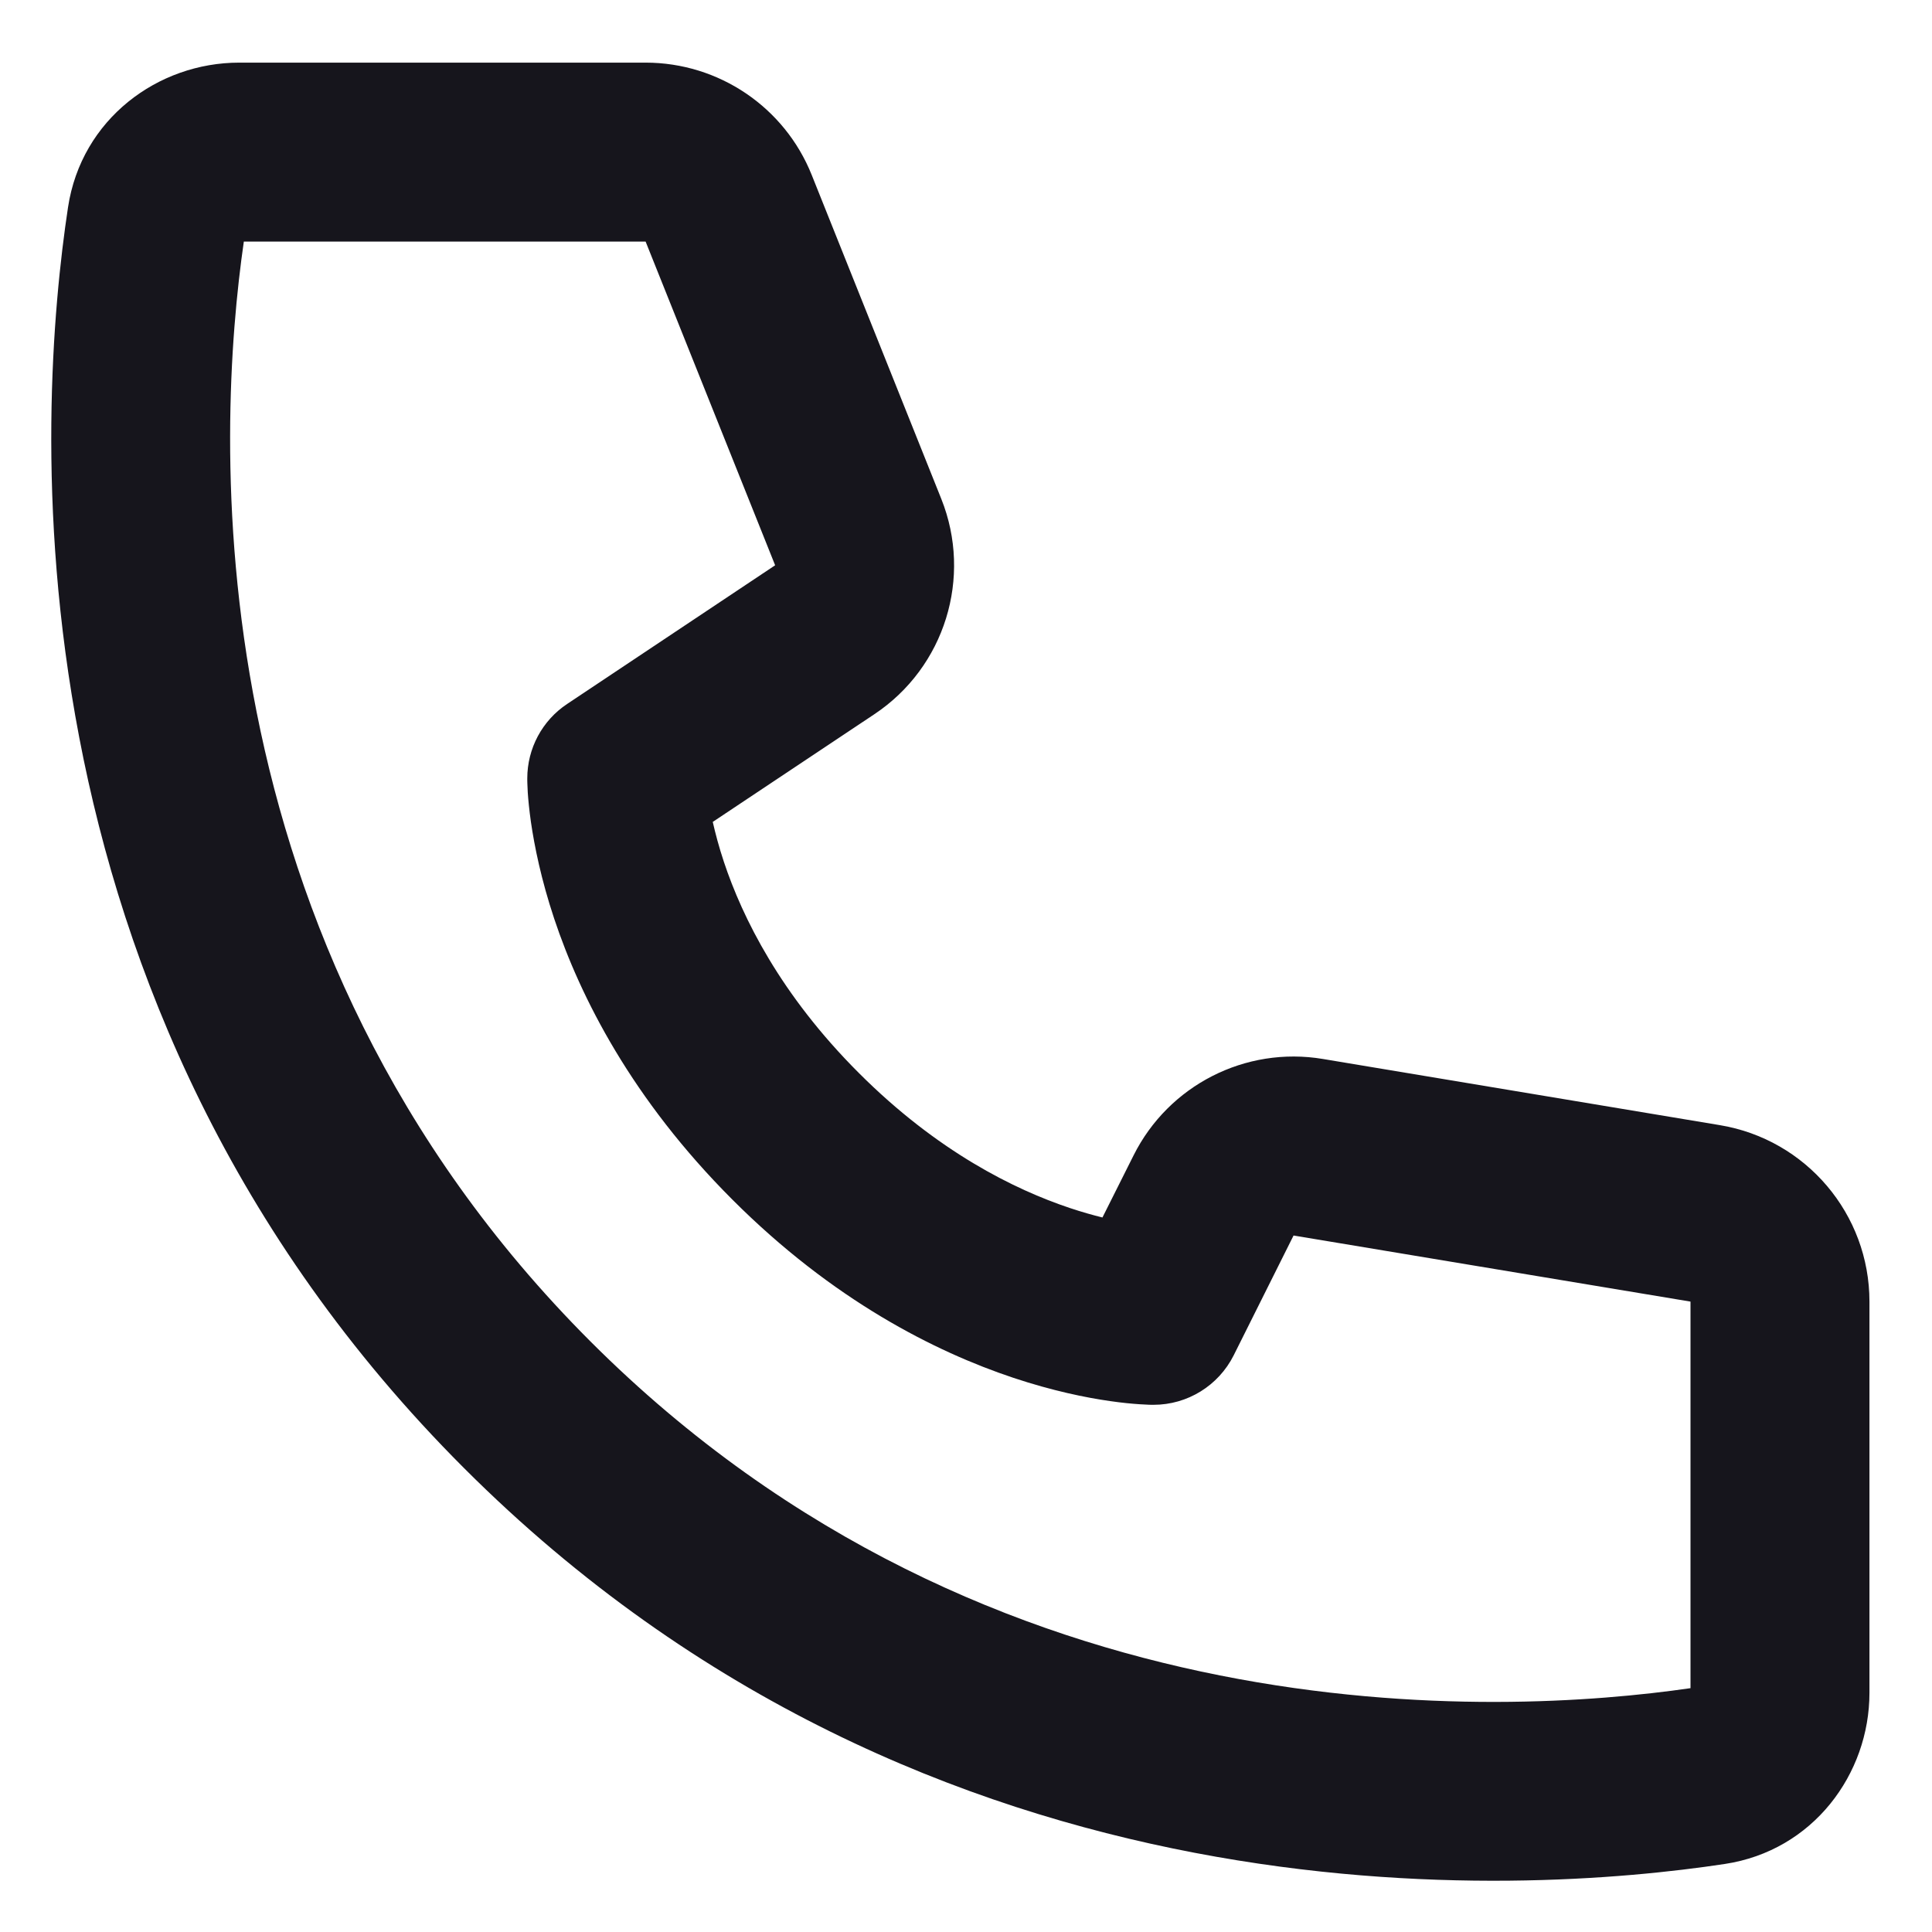 <svg width="24" height="24" viewBox="0 0 24 24" fill="none" xmlns="http://www.w3.org/2000/svg">
<path d="M3.029 3.001H8.02L9.629 7.022L7.045 8.745C6.735 8.951 6.55 9.298 6.55 9.67C6.552 9.774 6.55 9.671 6.55 9.671L6.55 9.672L6.55 9.675L6.55 9.681L6.55 9.694C6.55 9.704 6.55 9.717 6.551 9.731C6.552 9.761 6.553 9.798 6.556 9.844C6.562 9.935 6.574 10.059 6.595 10.209C6.639 10.511 6.722 10.924 6.884 11.411C7.21 12.389 7.851 13.655 9.098 14.902C10.345 16.15 11.612 16.79 12.589 17.116C13.076 17.278 13.489 17.362 13.791 17.405C13.942 17.427 14.065 17.438 14.156 17.444C14.202 17.447 14.24 17.449 14.269 17.45C14.284 17.45 14.296 17.451 14.306 17.451L14.32 17.451L14.326 17.451L14.328 17.451H14.329C14.329 17.451 14.453 17.444 14.33 17.451C14.751 17.451 15.136 17.213 15.325 16.837L16.069 15.348L21 16.169V20.971C18.653 21.311 12.316 21.645 7.336 16.665C2.356 11.685 2.69 5.347 3.029 3.001ZM8.854 10.21L10.862 8.872C11.737 8.289 12.083 7.173 11.693 6.197L10.084 2.175C9.747 1.331 8.929 0.778 8.02 0.778H2.971C1.961 0.778 1.011 1.479 0.845 2.575C0.468 5.068 -0.045 12.428 5.764 18.237C11.573 24.046 18.933 23.532 21.425 23.155C22.521 22.99 23.223 22.039 23.223 21.029V16.169C23.223 15.083 22.437 14.155 21.365 13.977L16.434 13.155C15.472 12.994 14.517 13.481 14.081 14.354L13.695 15.124C13.574 15.094 13.439 15.056 13.292 15.007C12.603 14.777 11.646 14.306 10.67 13.33C9.694 12.355 9.223 11.398 8.993 10.708C8.931 10.522 8.887 10.354 8.854 10.21Z" fill="#16151C"/>
</svg>
